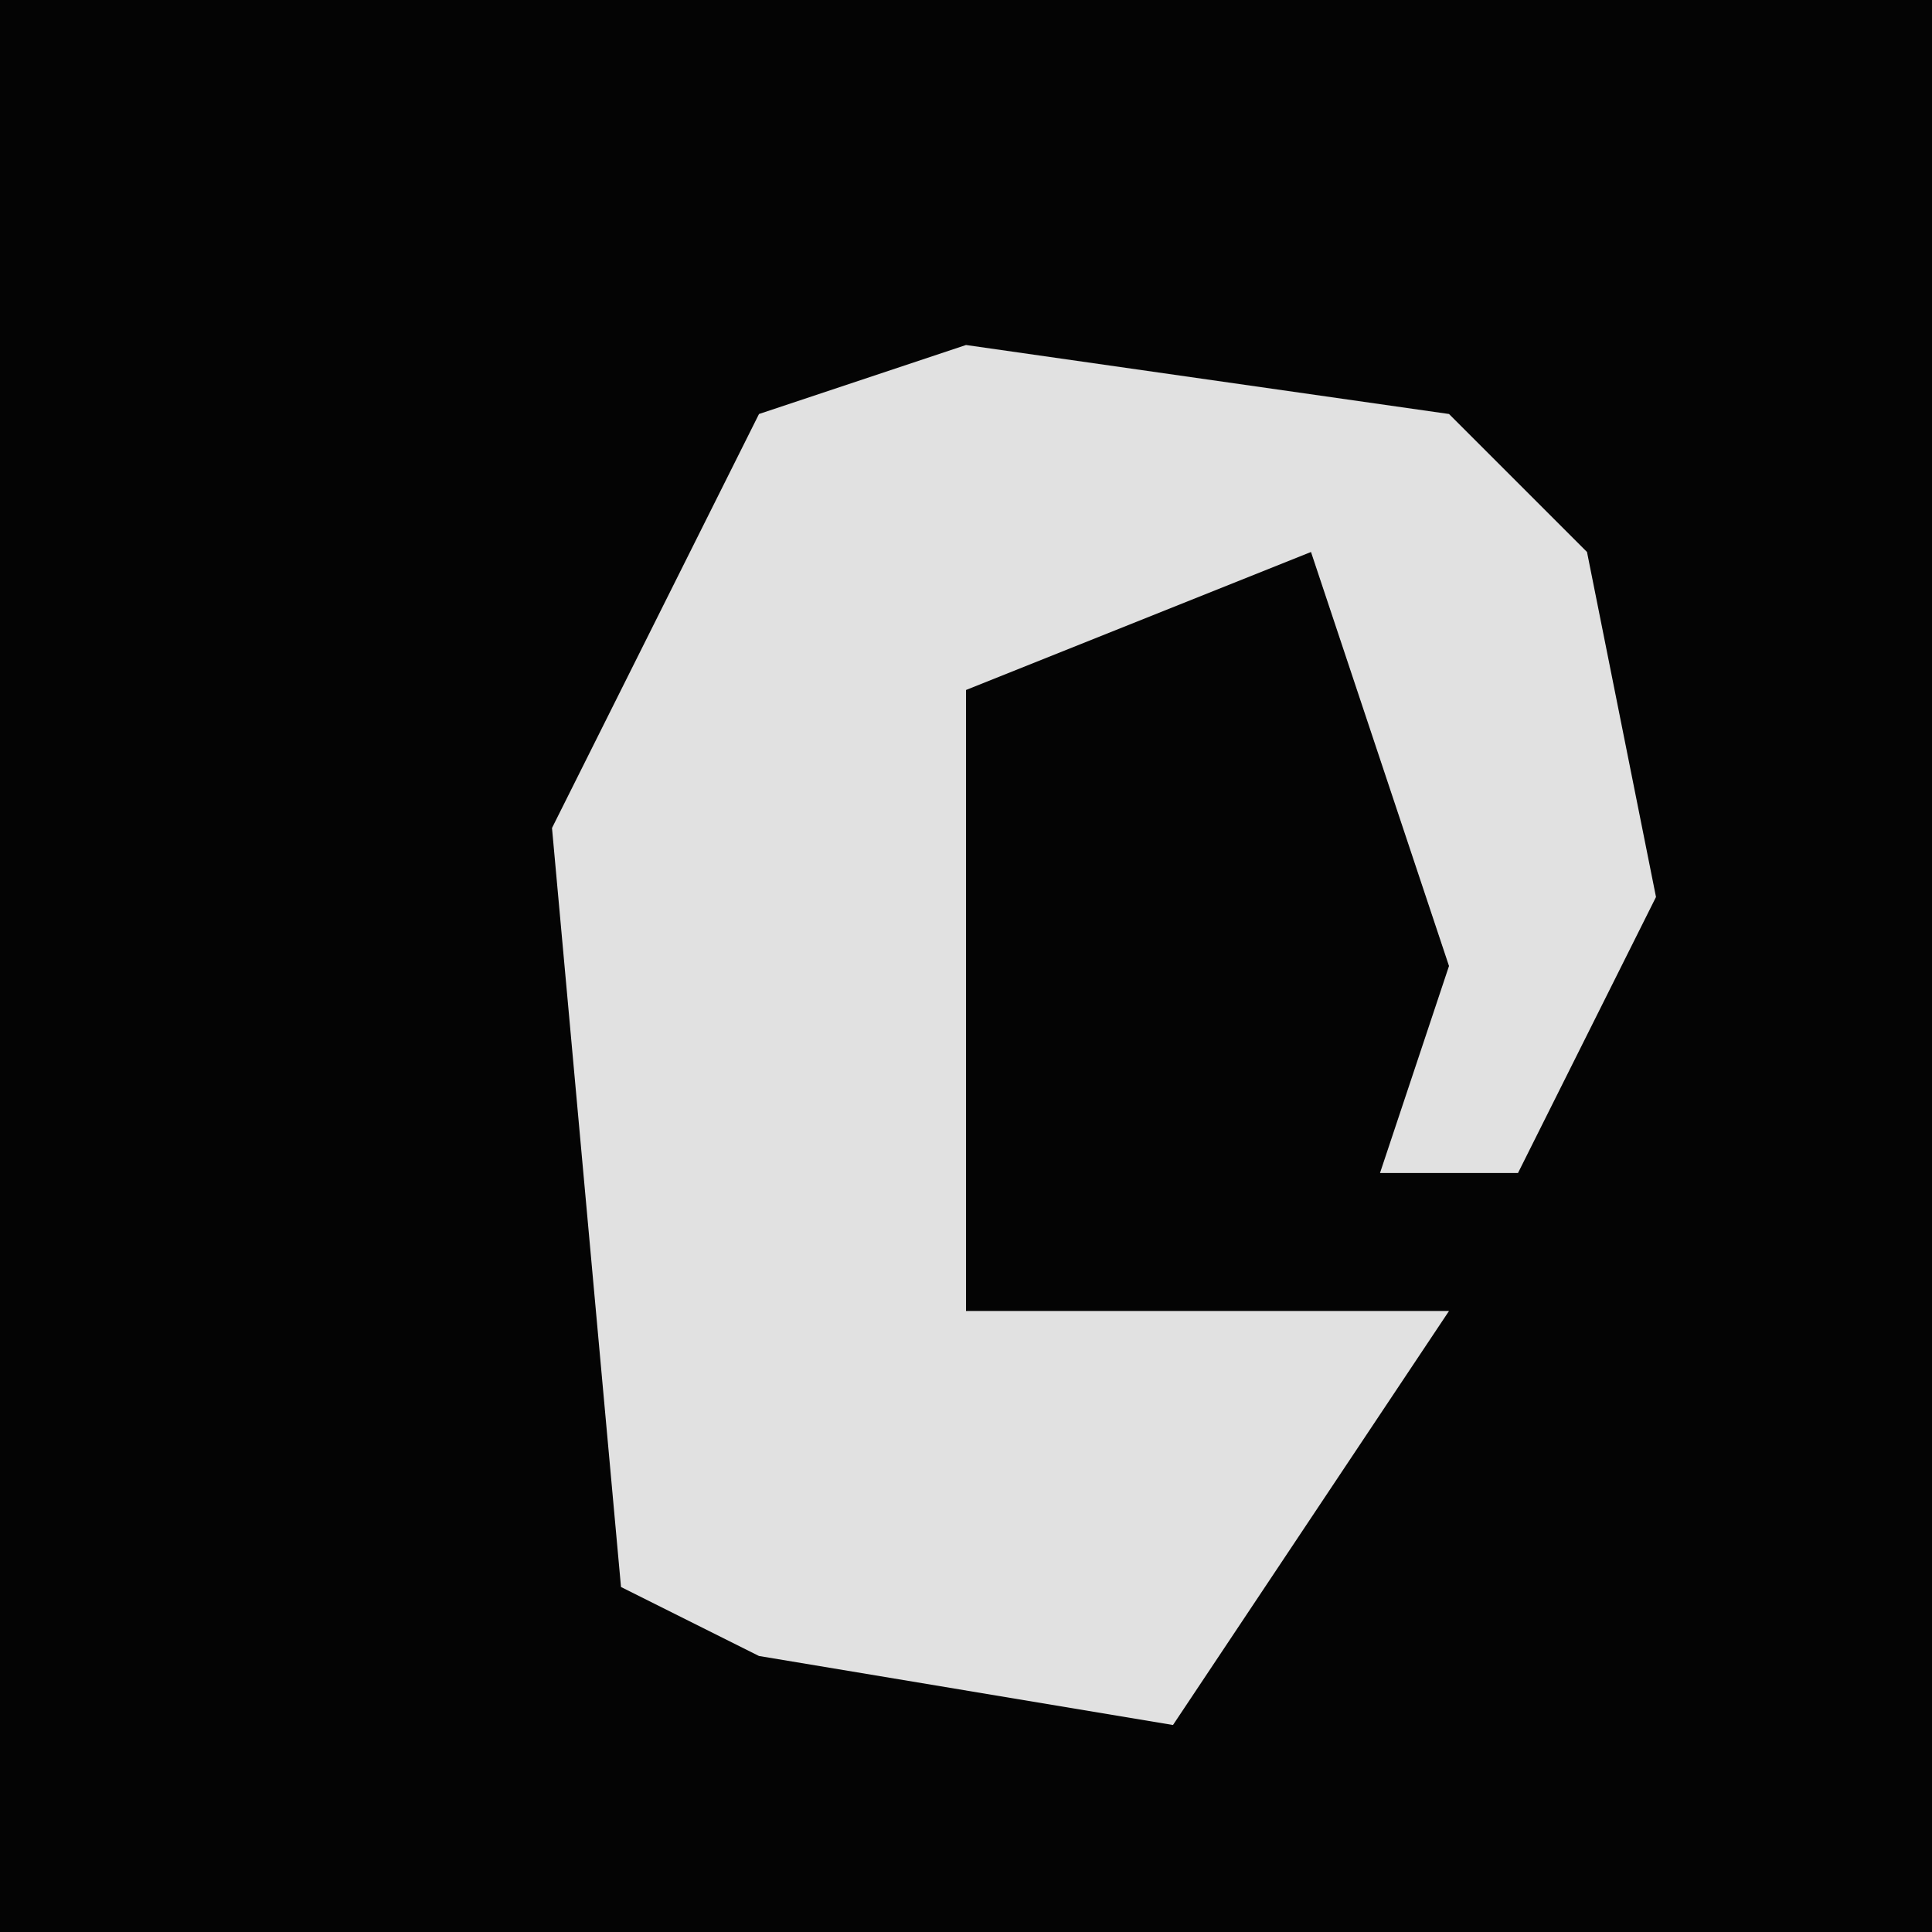 <?xml version="1.0" encoding="UTF-8"?>
<svg version="1.1" xmlns="http://www.w3.org/2000/svg" width="28" height="28">
<path d="M0,0 L28,0 L28,28 L0,28 Z " fill="#040404" transform="translate(0,0)"/>
<path d="M0,0 L7,1 L9,3 L10,8 L8,12 L6,12 L7,9 L5,3 L0,5 L0,14 L4,14 L7,14 L3,20 L-3,19 L-5,18 L-6,7 L-3,1 Z " fill="#E1E1E1" transform="translate(14,5)"/>
</svg>
